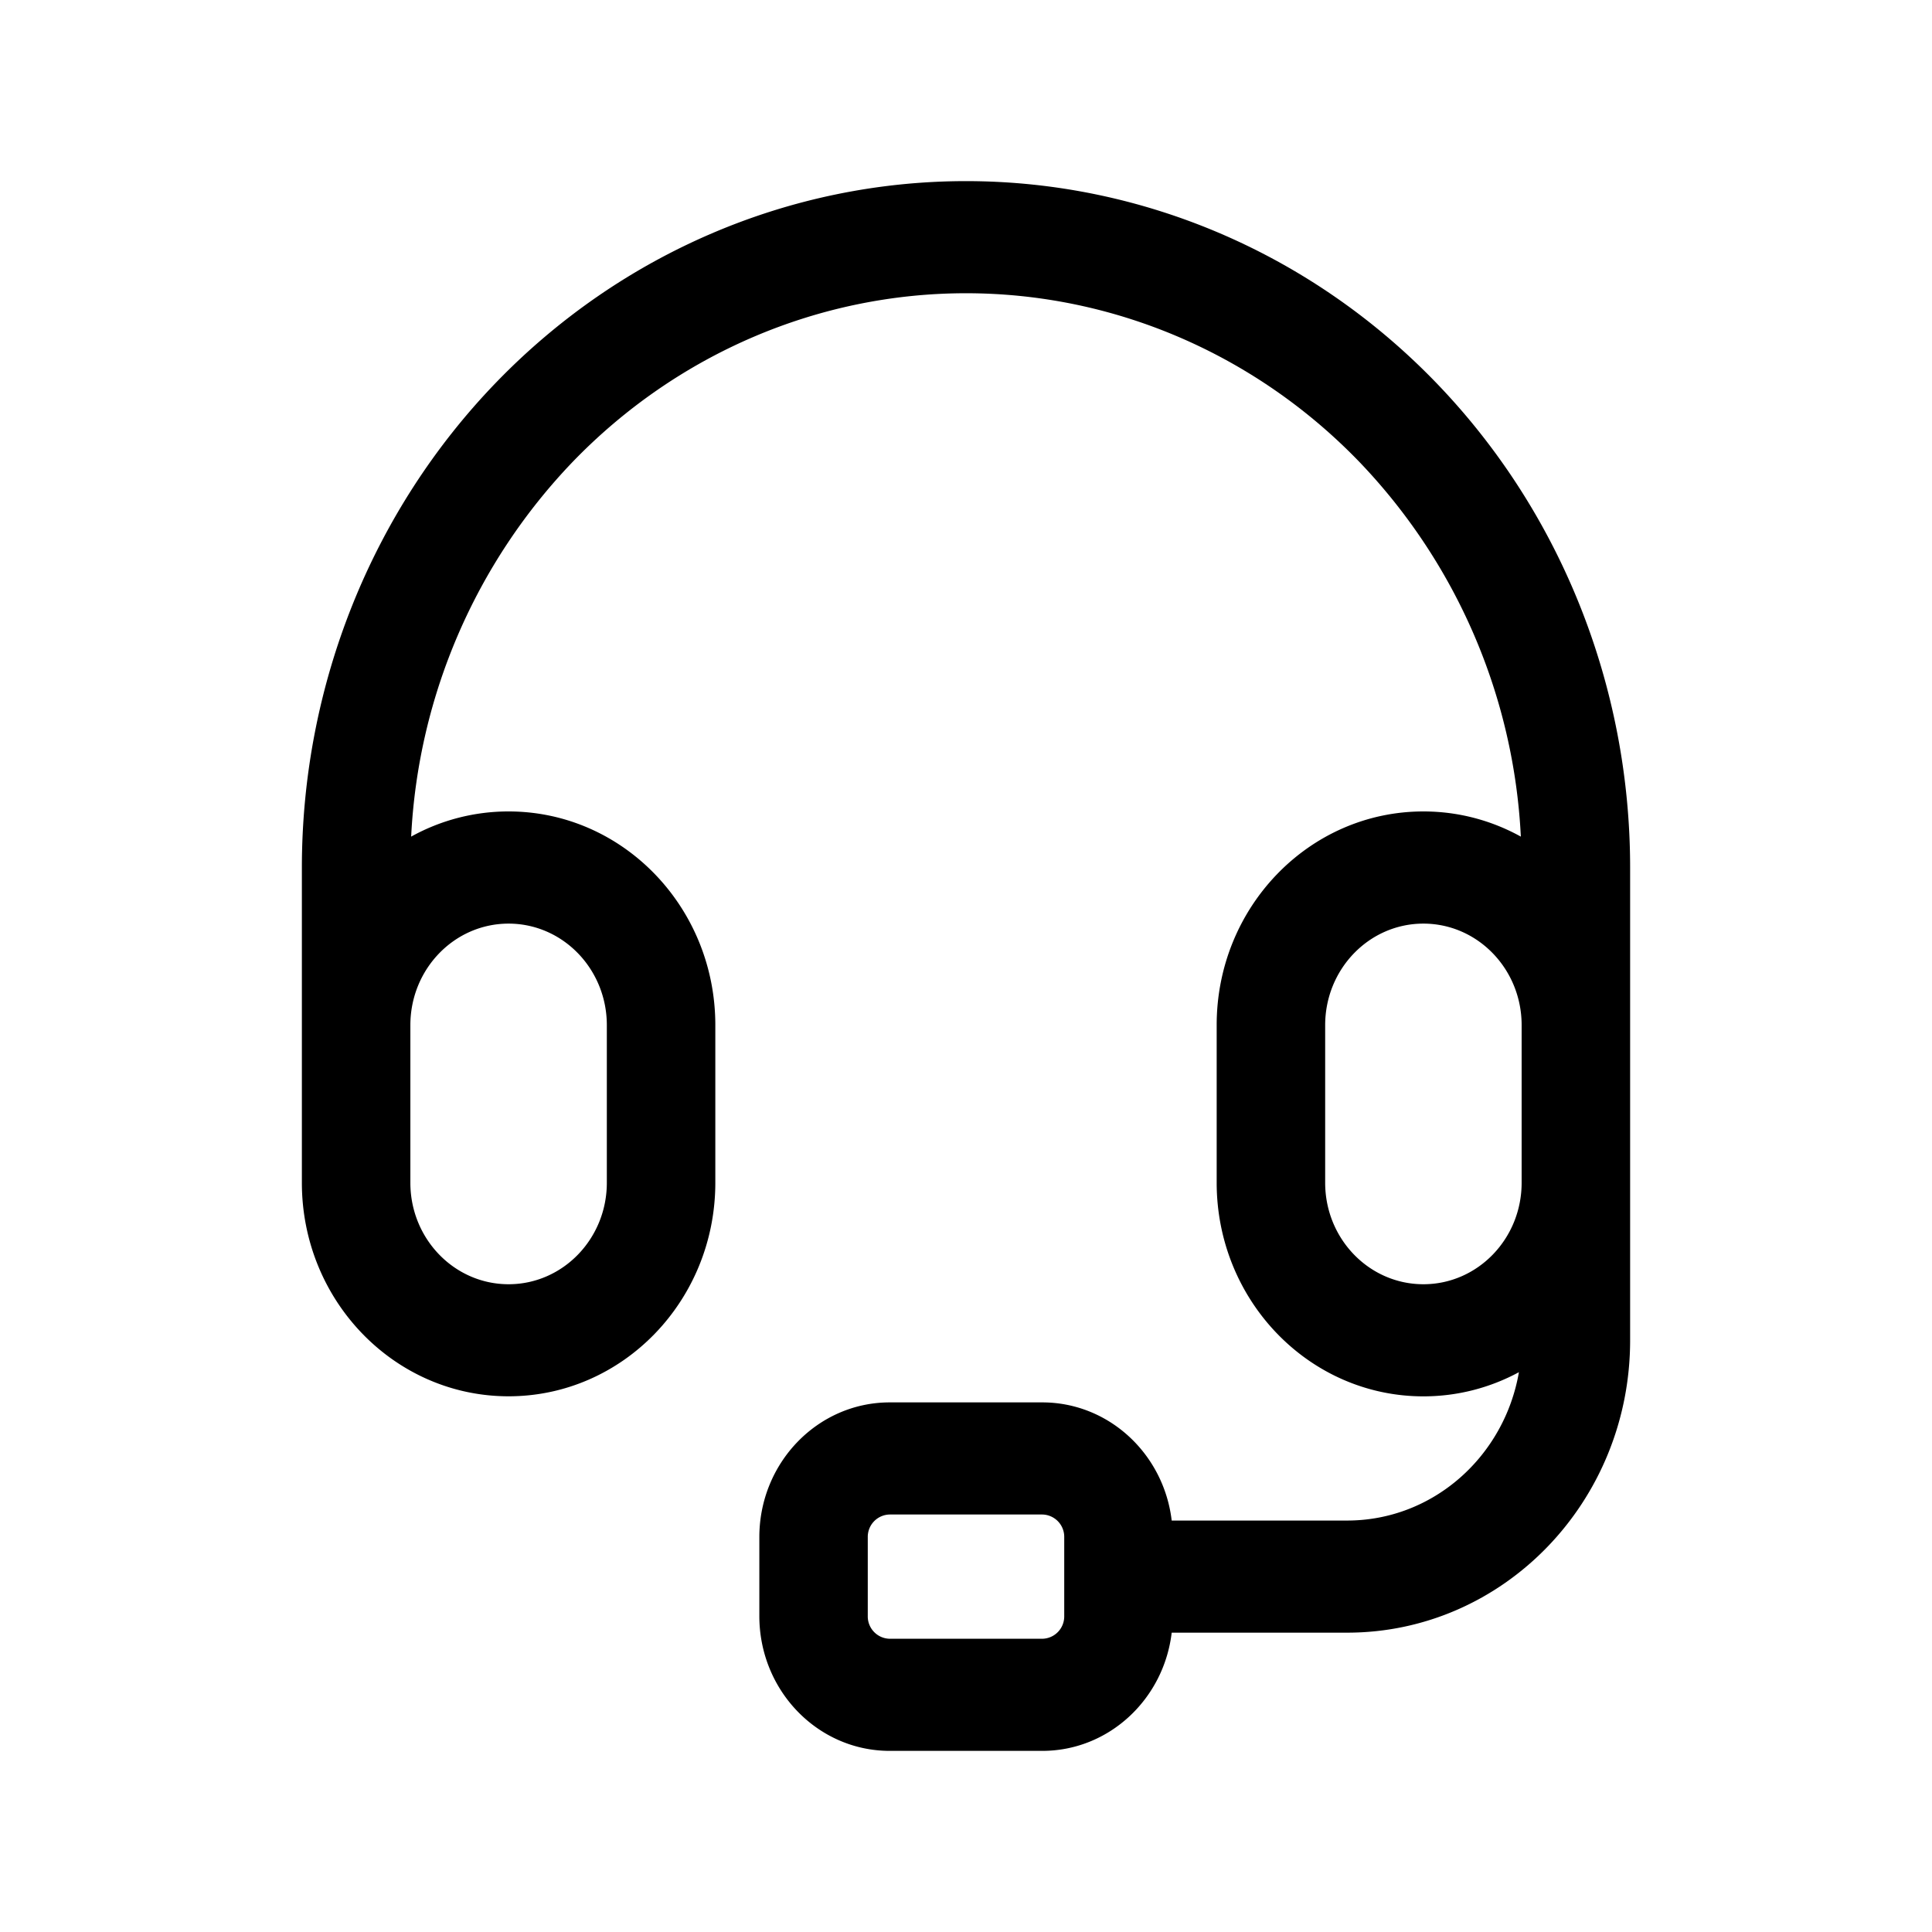 <svg xmlns="http://www.w3.org/2000/svg" width="32" height="32" fill="none"><path fill="#000" fill-rule="evenodd" d="M8.222 6.33C10.285 4.198 13.082 3 16 3c2.917 0 5.715 1.198 7.778 3.33C25.841 8.462 27 11.354 27 14.369v7.83c0 2.675-2.098 4.843-4.687 4.843h-2.906C19.276 28.146 18.366 29 17.263 29h-2.526c-1.193 0-2.16-1-2.16-2.234v-1.305c0-1.233.967-2.233 2.16-2.233h2.526c1.103 0 2.013.854 2.144 1.957h2.906c1.422 0 2.603-1.06 2.845-2.457-.473.255-1.011.4-1.582.4-1.89 0-3.424-1.585-3.424-3.54v-2.61c0-1.954 1.533-3.538 3.424-3.538.584 0 1.133.151 1.614.417a9.66 9.66 0 0 0-2.682-6.214C20.782 5.859 18.44 4.857 16 4.857c-2.44 0-4.782 1.002-6.508 2.786a9.66 9.66 0 0 0-2.682 6.214 3.321 3.321 0 0 1 1.614-.417c1.89 0 3.424 1.584 3.424 3.539v2.61c0 1.954-1.533 3.538-3.424 3.538S5 21.543 5 19.59v-5.22c0-3.015 1.159-5.907 3.222-8.04Zm9.405 19.775v-.644a.37.37 0 0 0-.364-.376h-2.526a.37.37 0 0 0-.364.376v1.305a.37.37 0 0 0 .364.377h2.526a.37.37 0 0 0 .364-.377v-.661ZM6.797 16.98v2.61c0 .928.728 1.681 1.627 1.681.898 0 1.627-.753 1.627-1.681v-2.61c0-.929-.729-1.682-1.627-1.682-.899 0-1.627.753-1.627 1.682Zm18.406 1.305v-1.317c-.006-.923-.732-1.67-1.627-1.67-.899 0-1.627.753-1.627 1.682v2.61c0 .928.728 1.681 1.627 1.681s1.627-.753 1.627-1.681v-1.305Z" clip-rule="evenodd"/></svg>